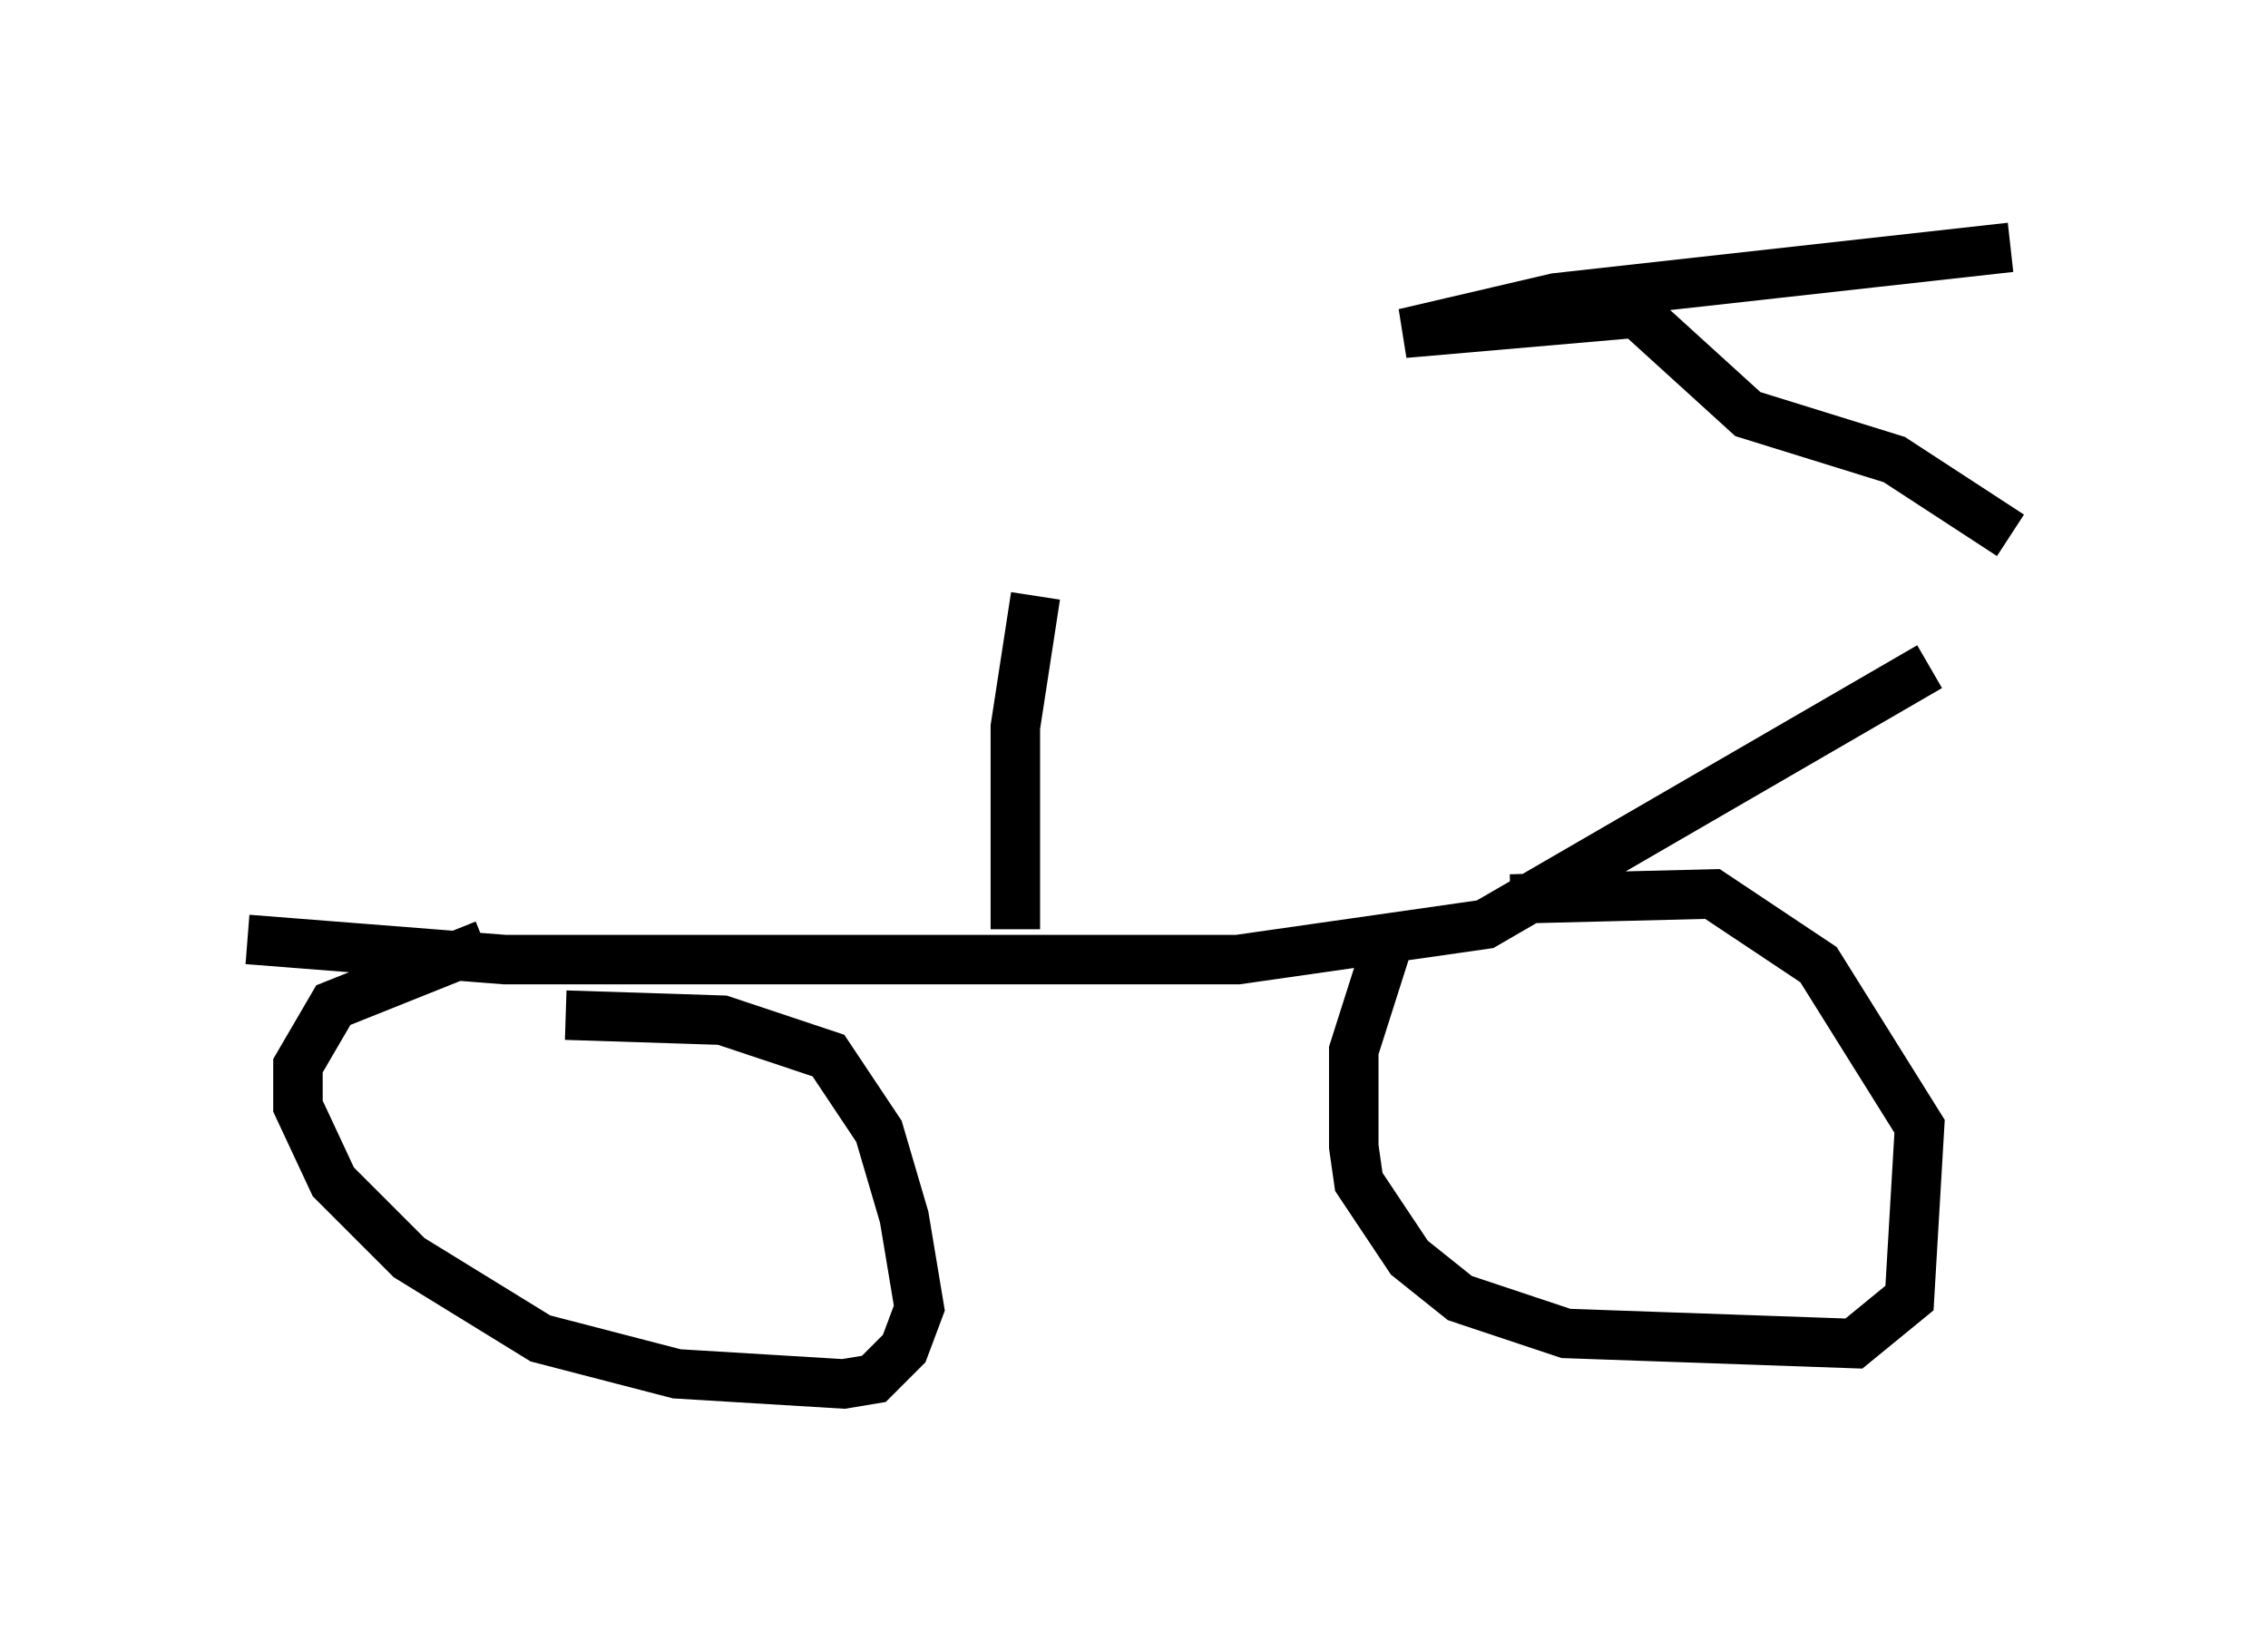 <?xml version="1.0" encoding="utf-8" ?>
<svg baseProfile="full" height="32.969" version="1.1" width="45.832" xmlns="http://www.w3.org/2000/svg" xmlns:ev="http://www.w3.org/2001/xml-events" xmlns:xlink="http://www.w3.org/1999/xlink"><defs /><rect fill="white" height="32.969" width="45.832" x="0" y="0" /><path d="M40.832, 11.533 m-1.838, 1.94 l-8.983, 5.206 -5.002, 0.715 l-14.802, 0.0 -5.206, -0.408 m4.798, 0.102 l-3.063, 1.225 -0.715, 1.225 l0.0, 0.817 0.715, 1.531 l1.531, 1.531 2.654, 1.633 l2.756, 0.715 3.369, 0.204 l0.613, -0.102 0.613, -0.613 l0.306, -0.817 -0.306, -1.838 l-0.51, -1.735 -1.021, -1.531 l-2.144, -0.715 -3.165, -0.102 m16.64, -1.531 l-0.715, 2.246 0.0, 1.94 l0.102, 0.715 1.021, 1.531 l1.021, 0.817 2.144, 0.715 l5.819, 0.204 1.123, -0.919 l0.204, -3.471 -2.042, -3.267 l-2.144, -1.429 -4.083, 0.102 m10.106, -7.35 l-2.348, -1.531 -2.96, -0.919 l-2.246, -2.042 -4.696, 0.408 l3.063, -0.715 9.188, -1.021 m-20.111, 13.781 l0.0, -4.083 0.408, -2.654 " fill="none" stroke="black" stroke-width="1" /></svg>